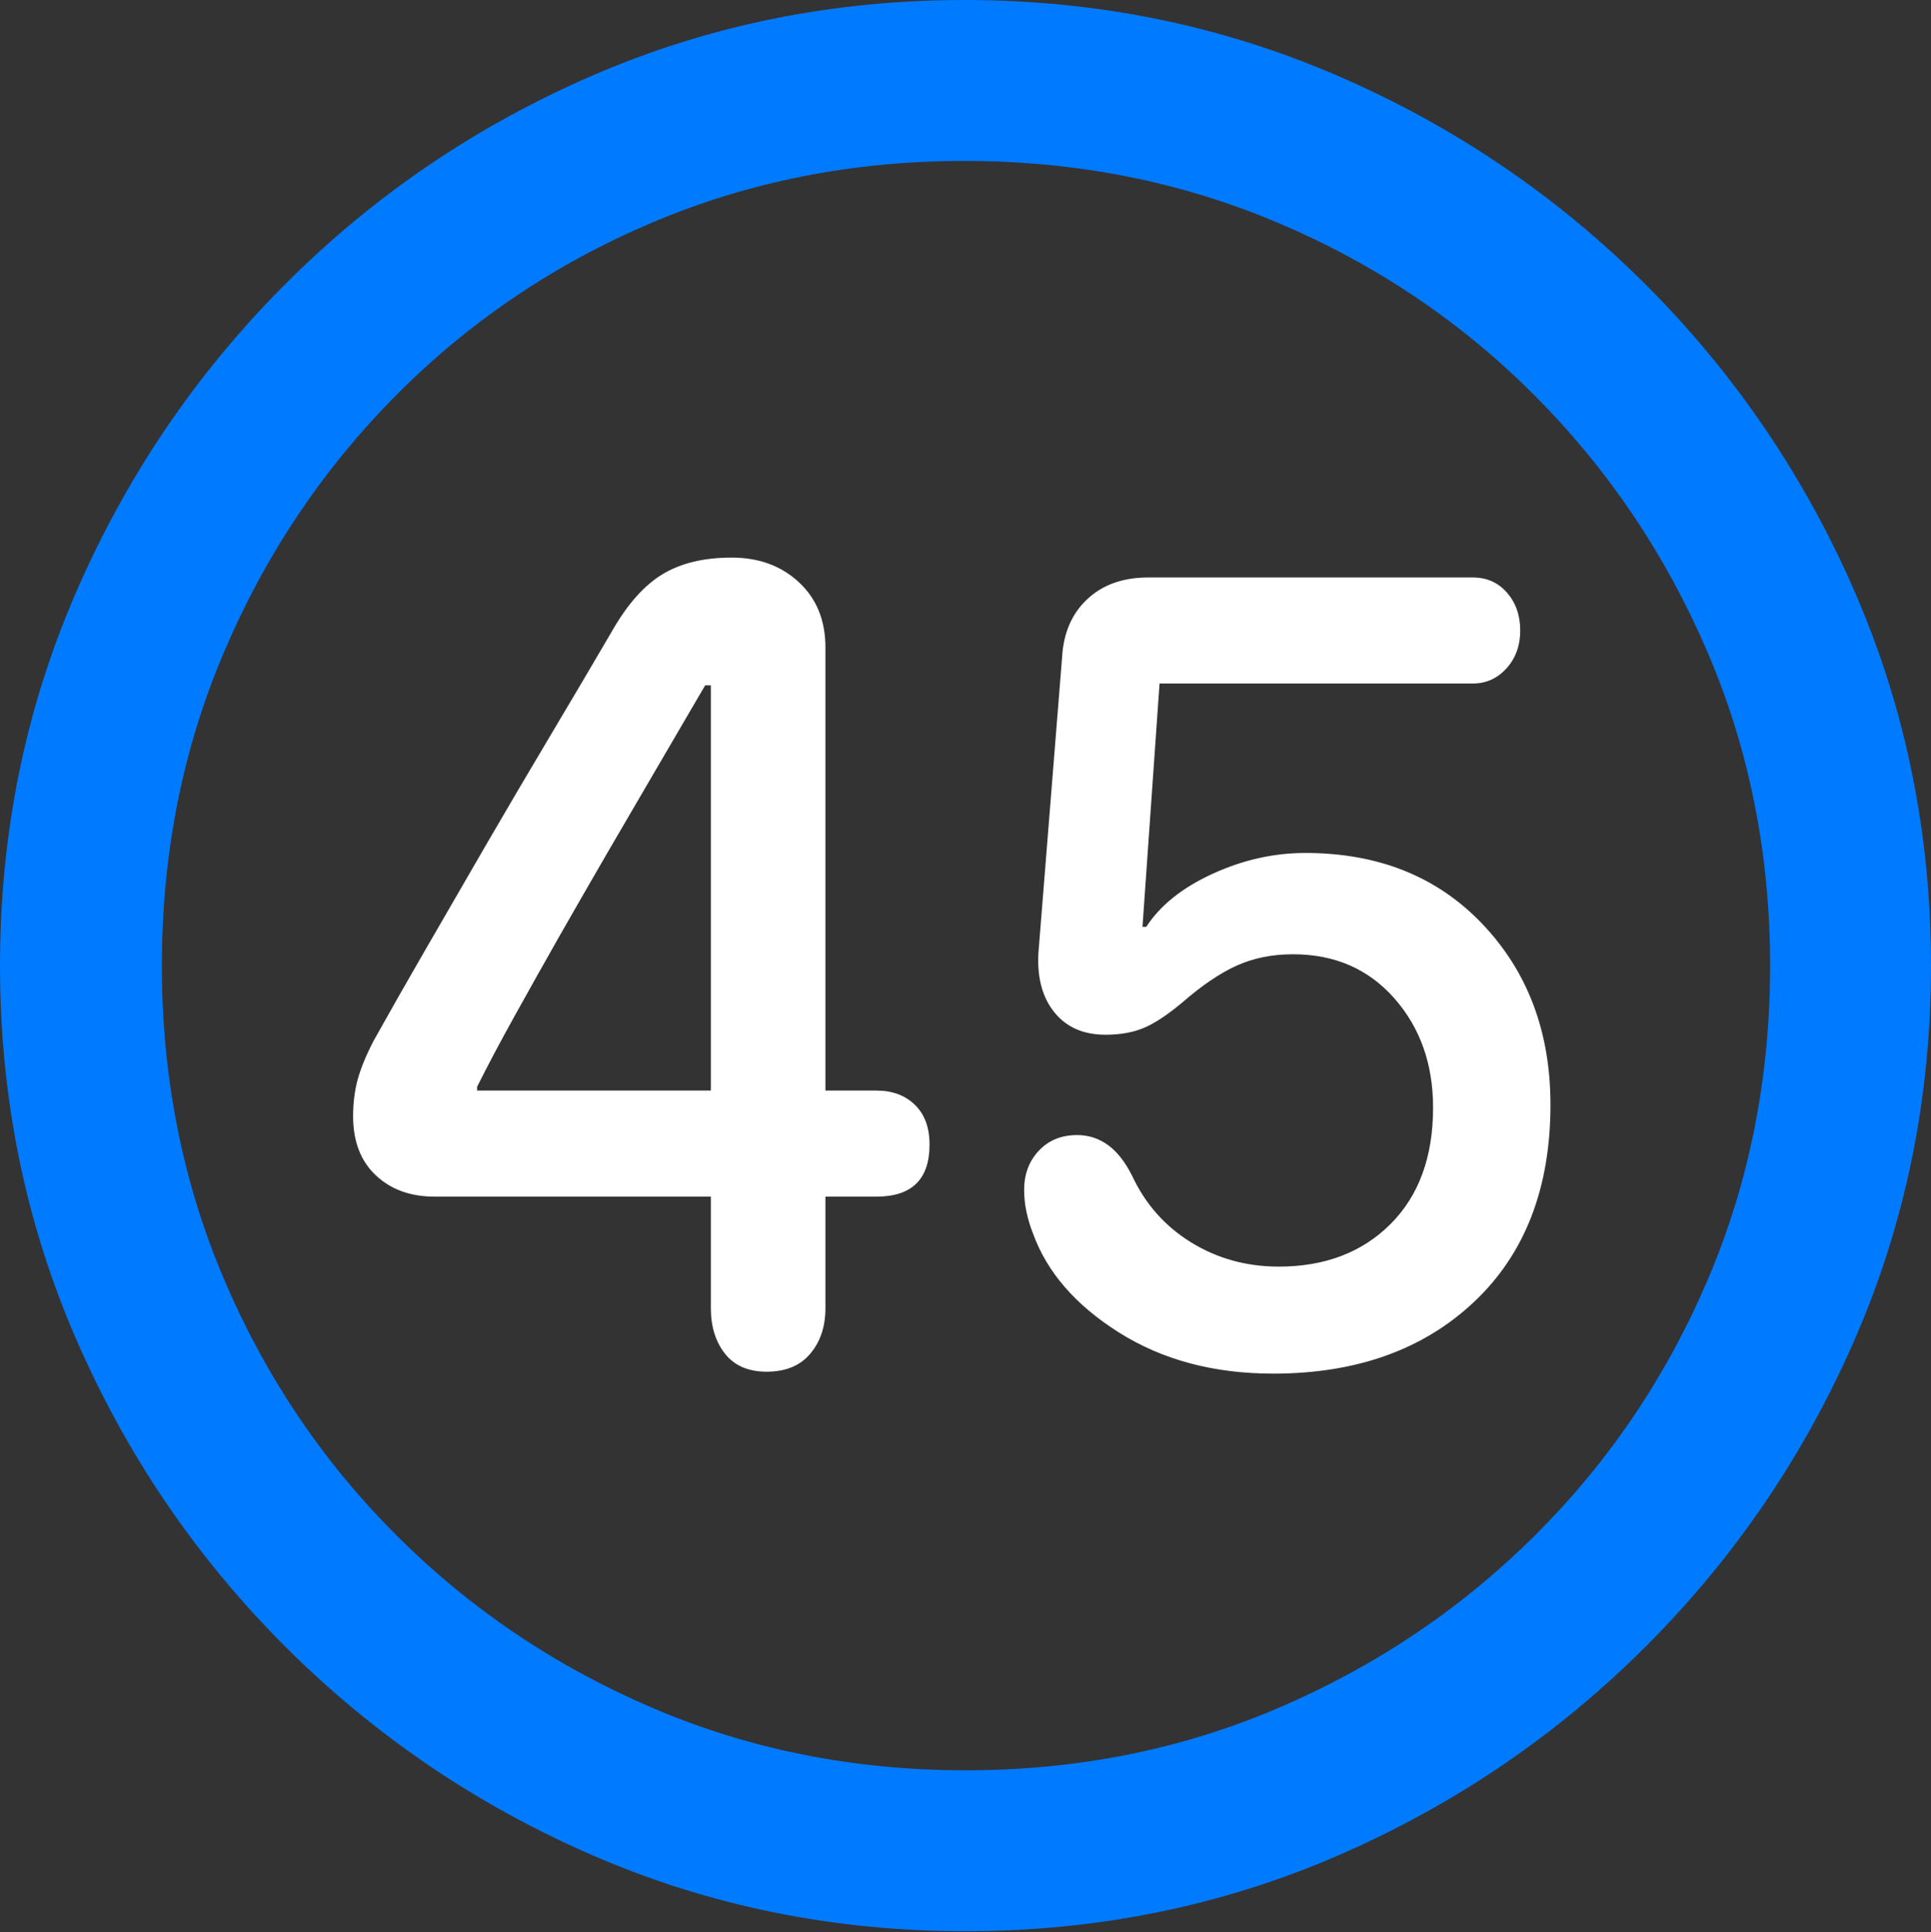 <?xml version="1.0" encoding="UTF-8"?>
<!--Generator: Apple Native CoreSVG 175.5-->
<!DOCTYPE svg
PUBLIC "-//W3C//DTD SVG 1.1//EN"
       "http://www.w3.org/Graphics/SVG/1.1/DTD/svg11.dtd">
<svg version="1.1" xmlns="http://www.w3.org/2000/svg" xmlns:xlink="http://www.w3.org/1999/xlink" width="19.922" height="19.932">
 <rect width="100%" height="100%" fill="#333333" stroke="none"/>
 <g>
  <rect height="19.932" opacity="0" width="19.922" x="0" y="0"/>
  <path d="M9.961 19.922Q12.002 19.922 13.804 19.141Q15.605 18.359 16.982 16.982Q18.359 15.605 19.141 13.804Q19.922 12.002 19.922 9.961Q19.922 7.92 19.141 6.118Q18.359 4.316 16.982 2.939Q15.605 1.562 13.799 0.781Q11.992 0 9.951 0Q7.91 0 6.108 0.781Q4.307 1.562 2.935 2.939Q1.562 4.316 0.781 6.118Q0 7.92 0 9.961Q0 12.002 0.781 13.804Q1.562 15.605 2.939 16.982Q4.316 18.359 6.118 19.141Q7.92 19.922 9.961 19.922ZM9.961 18.262Q8.232 18.262 6.729 17.617Q5.225 16.973 4.087 15.835Q2.949 14.697 2.31 13.193Q1.67 11.69 1.67 9.961Q1.67 8.232 2.31 6.729Q2.949 5.225 4.082 4.082Q5.215 2.939 6.719 2.3Q8.223 1.66 9.951 1.66Q11.68 1.66 13.188 2.3Q14.697 2.939 15.835 4.082Q16.973 5.225 17.617 6.729Q18.262 8.232 18.262 9.961Q18.262 11.69 17.622 13.193Q16.982 14.697 15.84 15.835Q14.697 16.973 13.193 17.617Q11.69 18.262 9.961 18.262Z" fill="#007aff"/>
  <path d="M7.91 14.15Q8.203 14.15 8.359 13.965Q8.516 13.779 8.516 13.496L8.516 12.344L9.043 12.344Q9.59 12.344 9.59 11.807Q9.59 11.543 9.438 11.396Q9.287 11.25 9.043 11.25L8.516 11.25L8.516 6.68Q8.516 6.26 8.242 6.006Q7.969 5.752 7.549 5.752Q7.119 5.752 6.836 5.923Q6.553 6.094 6.318 6.504Q6.016 7.021 5.684 7.578Q5.352 8.135 5.029 8.691Q4.707 9.248 4.404 9.771Q4.102 10.293 3.857 10.732Q3.74 10.957 3.691 11.133Q3.643 11.309 3.643 11.514Q3.643 11.904 3.877 12.124Q4.111 12.344 4.482 12.344L7.334 12.344L7.334 13.496Q7.334 13.779 7.48 13.965Q7.627 14.15 7.91 14.15ZM7.334 11.25L4.922 11.25L4.922 11.211Q5.088 10.879 5.308 10.483Q5.527 10.088 5.771 9.658Q6.016 9.229 6.274 8.784Q6.533 8.34 6.787 7.905Q7.041 7.471 7.275 7.07L7.334 7.07ZM13.135 14.17Q14.424 14.17 15.21 13.428Q15.996 12.685 15.996 11.396Q15.996 10.273 15.298 9.536Q14.6 8.799 13.467 8.799Q12.979 8.799 12.51 9.014Q12.041 9.229 11.826 9.561L11.787 9.561L11.963 7.051L15.195 7.051Q15.4 7.051 15.542 6.895Q15.684 6.738 15.684 6.504Q15.684 6.27 15.547 6.113Q15.41 5.957 15.195 5.957L11.846 5.957Q11.455 5.957 11.216 6.182Q10.977 6.406 10.957 6.787L10.713 9.834Q10.693 10.215 10.879 10.444Q11.065 10.674 11.406 10.674Q11.631 10.674 11.797 10.605Q11.963 10.537 12.197 10.342Q12.5 10.078 12.759 9.961Q13.018 9.844 13.34 9.844Q13.984 9.844 14.385 10.298Q14.785 10.752 14.785 11.426Q14.785 12.188 14.346 12.627Q13.906 13.066 13.193 13.066Q12.695 13.066 12.29 12.817Q11.885 12.568 11.68 12.129Q11.572 11.914 11.431 11.812Q11.289 11.709 11.113 11.709Q10.869 11.709 10.718 11.87Q10.566 12.031 10.566 12.275Q10.566 12.393 10.591 12.505Q10.615 12.617 10.654 12.715Q10.869 13.32 11.543 13.745Q12.217 14.17 13.135 14.17Z" fill="#ffffff"/>
 </g>
</svg>
